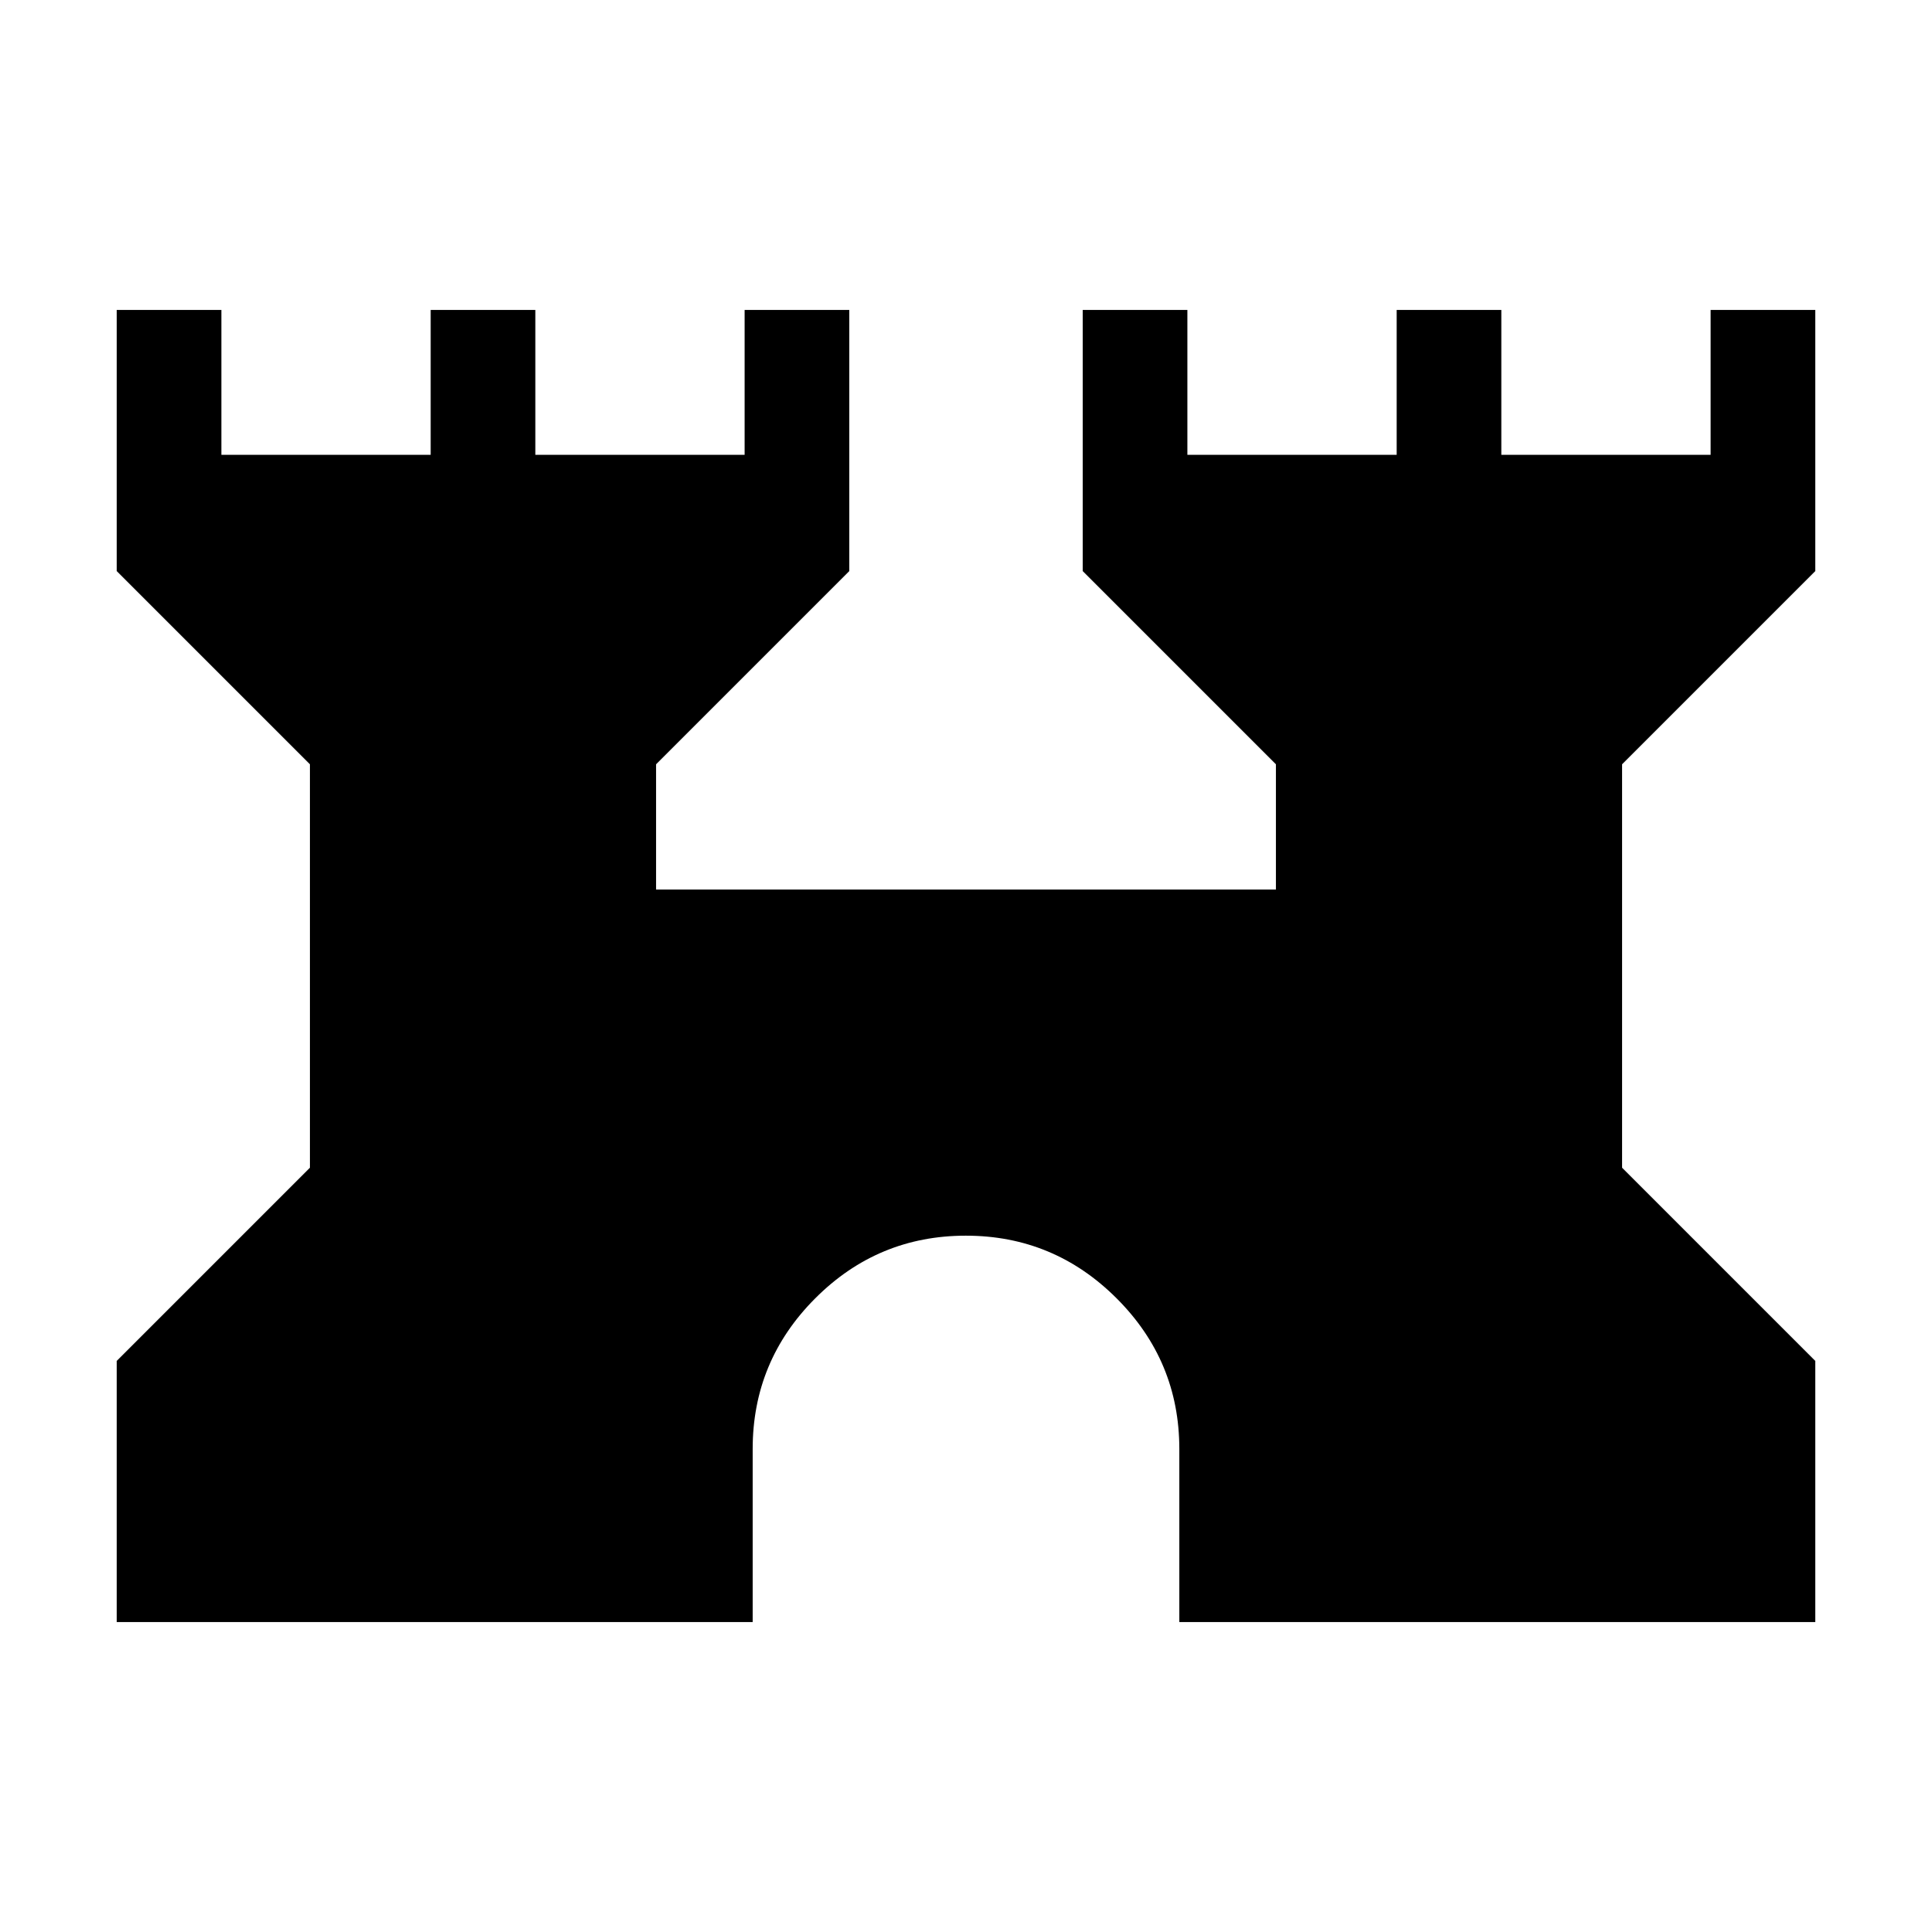 <svg xmlns="http://www.w3.org/2000/svg" height="20" viewBox="0 -960 960 960" width="20"><path d="M58-154v-129.77l96-96v-200.46l-96-96V-806h52v72h104v-72h52v72h104v-72h52v129.77l-96 96V-518h308v-62.23l-96-96V-806h52v72h104v-72h52v72h104v-72h52v129.77l-96 96v200.46l96 96V-154H586v-86q0-43.73-31.16-74.86Q523.68-346 479.93-346q-43.76 0-74.85 31.14Q374-283.73 374-240v86H58Z"/></svg>